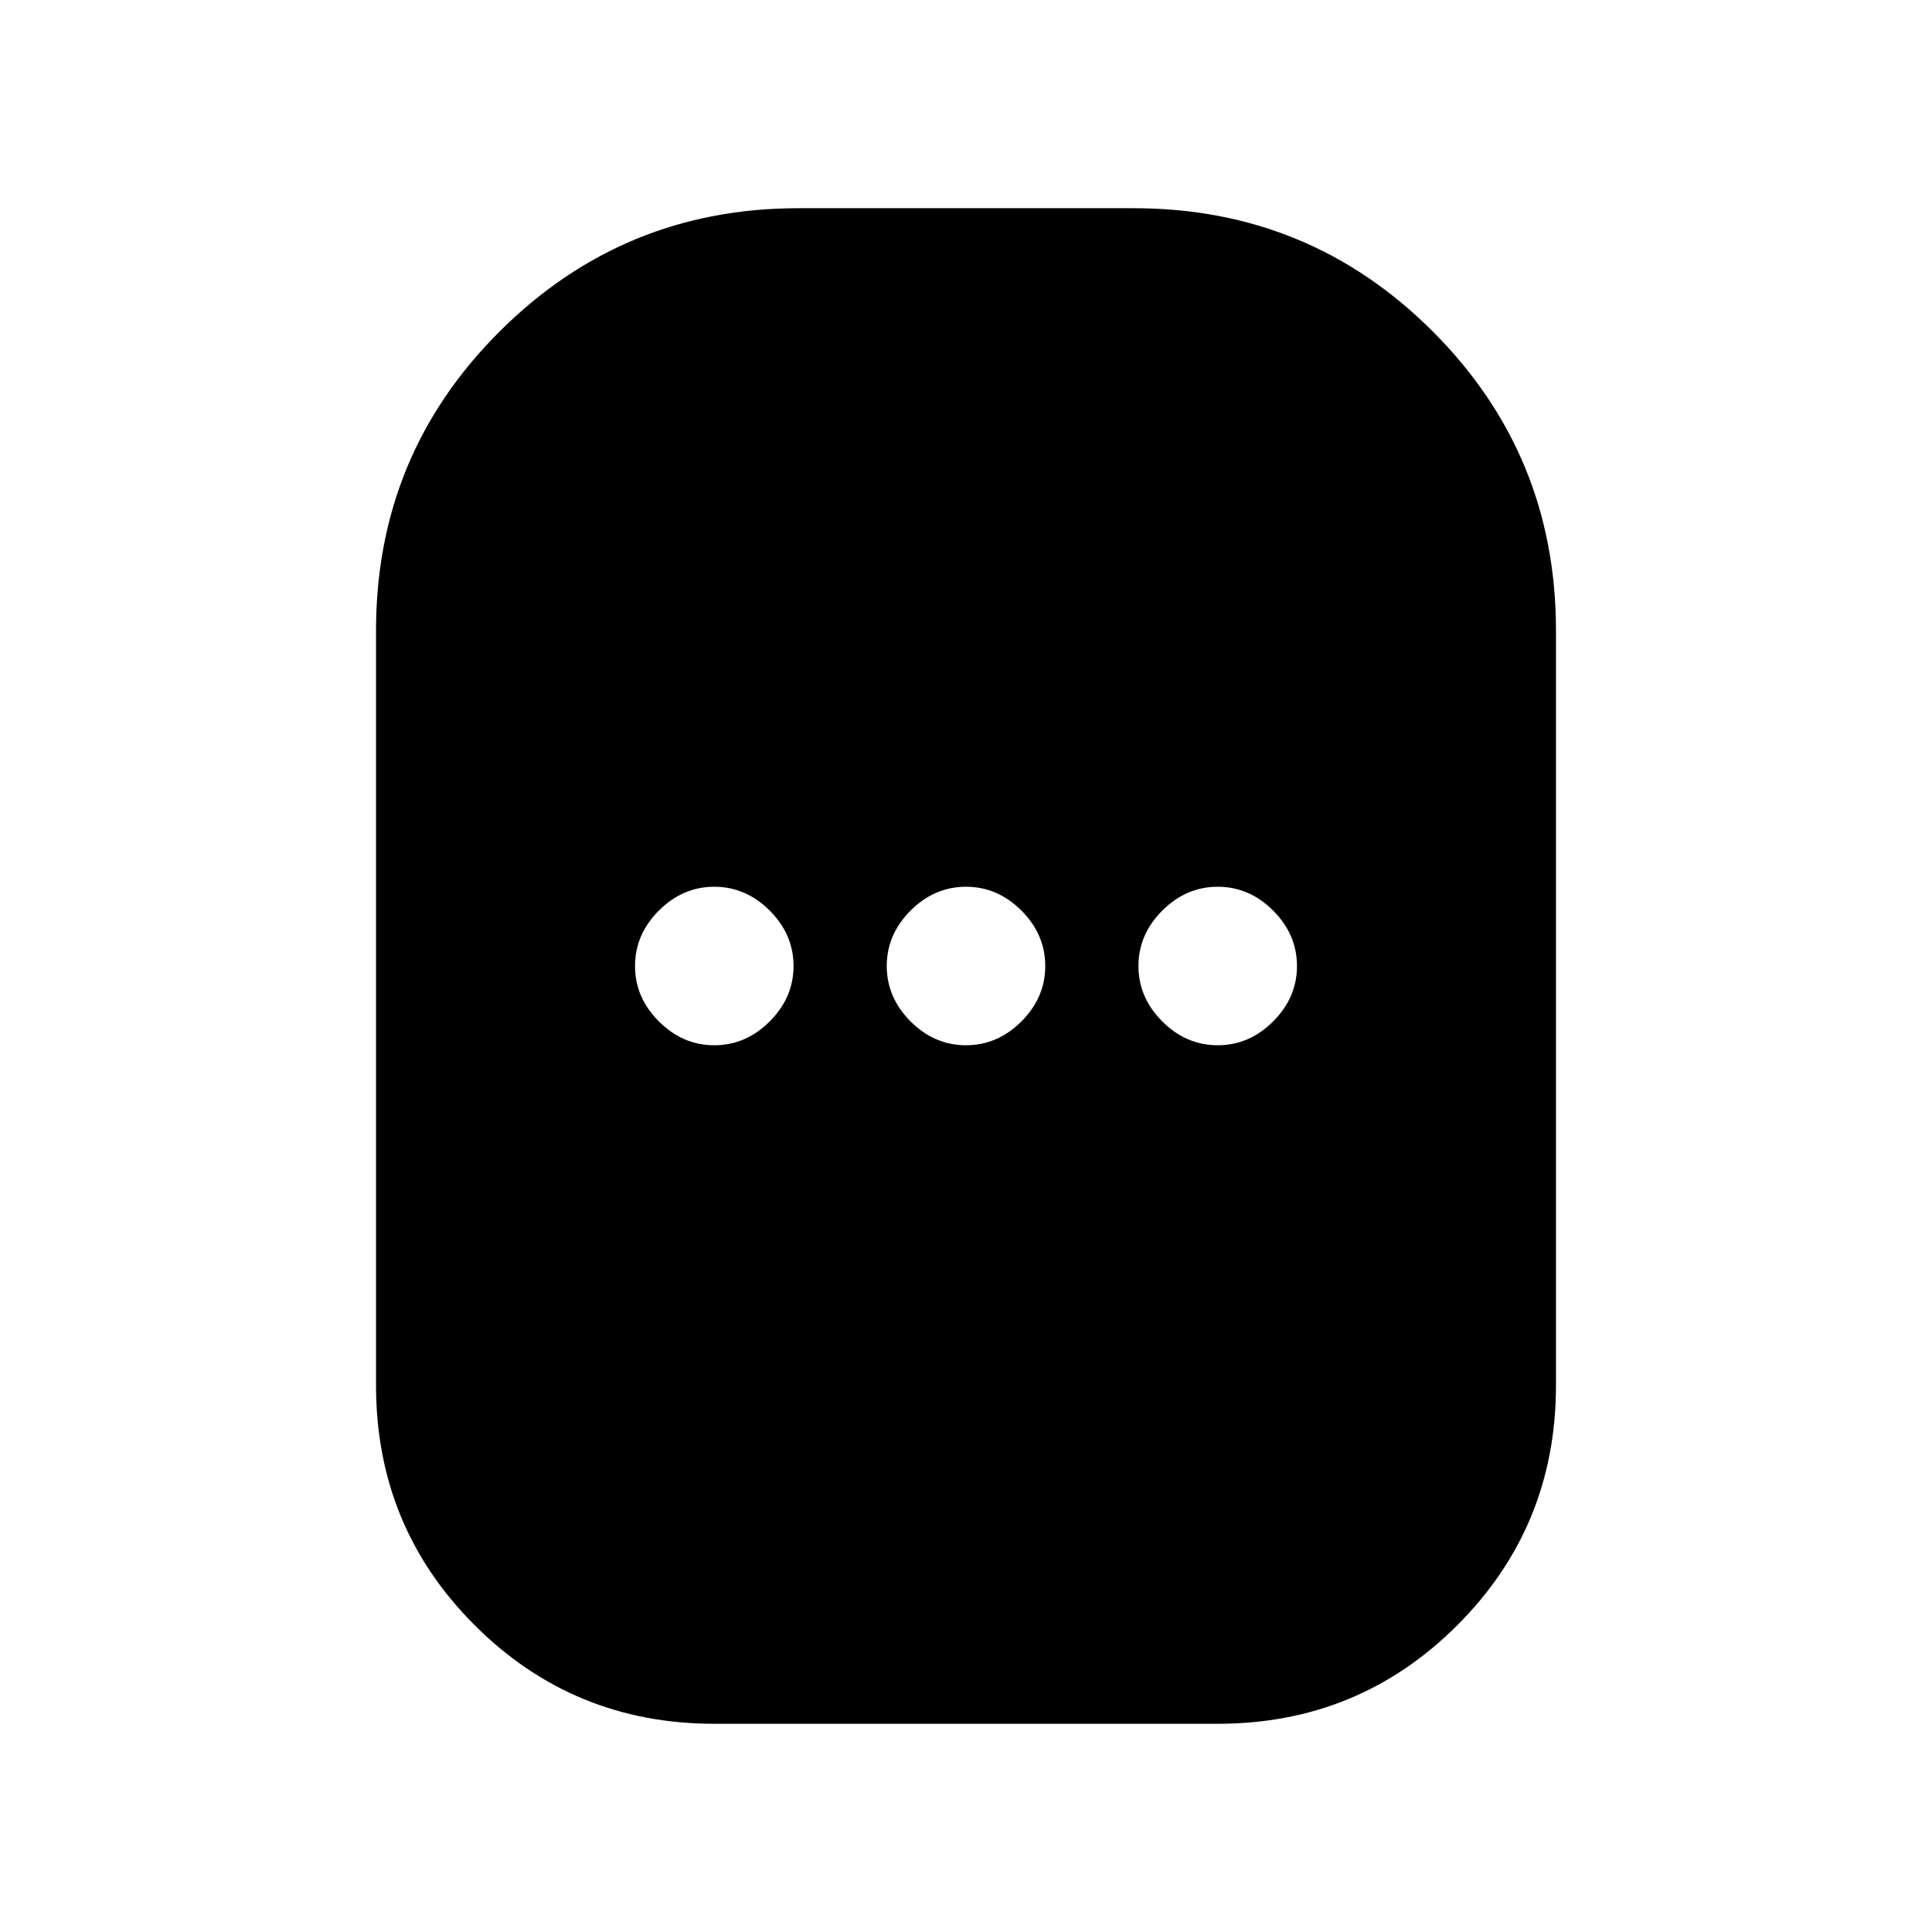 <svg xmlns="http://www.w3.org/2000/svg" height="24" viewBox="0 -960 960 960" width="24"><path d="M354.92-103.46q-70.07 0-119.07-49t-49-119.08v-375.23q0-87.31 61.42-148.54 61.42-61.23 148.35-61.23h166.76q87.31 0 148.54 61.23 61.23 61.23 61.23 148.54v375.23q0 70.08-49 119.08t-119.07 49H354.92Zm0-337.16q15.7 0 27.54-11.84 11.85-11.85 11.85-27.54t-11.85-27.54q-11.84-11.84-27.54-11.84-15.69 0-27.53 11.84-11.85 11.85-11.85 27.54t11.85 27.54q11.84 11.84 27.53 11.84Zm125.08 0q15.69 0 27.54-11.84 11.84-11.85 11.84-27.54t-11.84-27.54q-11.85-11.84-27.54-11.84t-27.54 11.84q-11.84 11.85-11.84 27.54t11.84 27.54q11.85 11.84 27.54 11.84Zm125.08 0q15.69 0 27.53-11.84 11.85-11.85 11.85-27.54t-11.85-27.54q-11.84-11.84-27.53-11.84-15.7 0-27.54 11.84-11.85 11.85-11.85 27.54t11.85 27.54q11.84 11.84 27.54 11.84Z"/></svg>